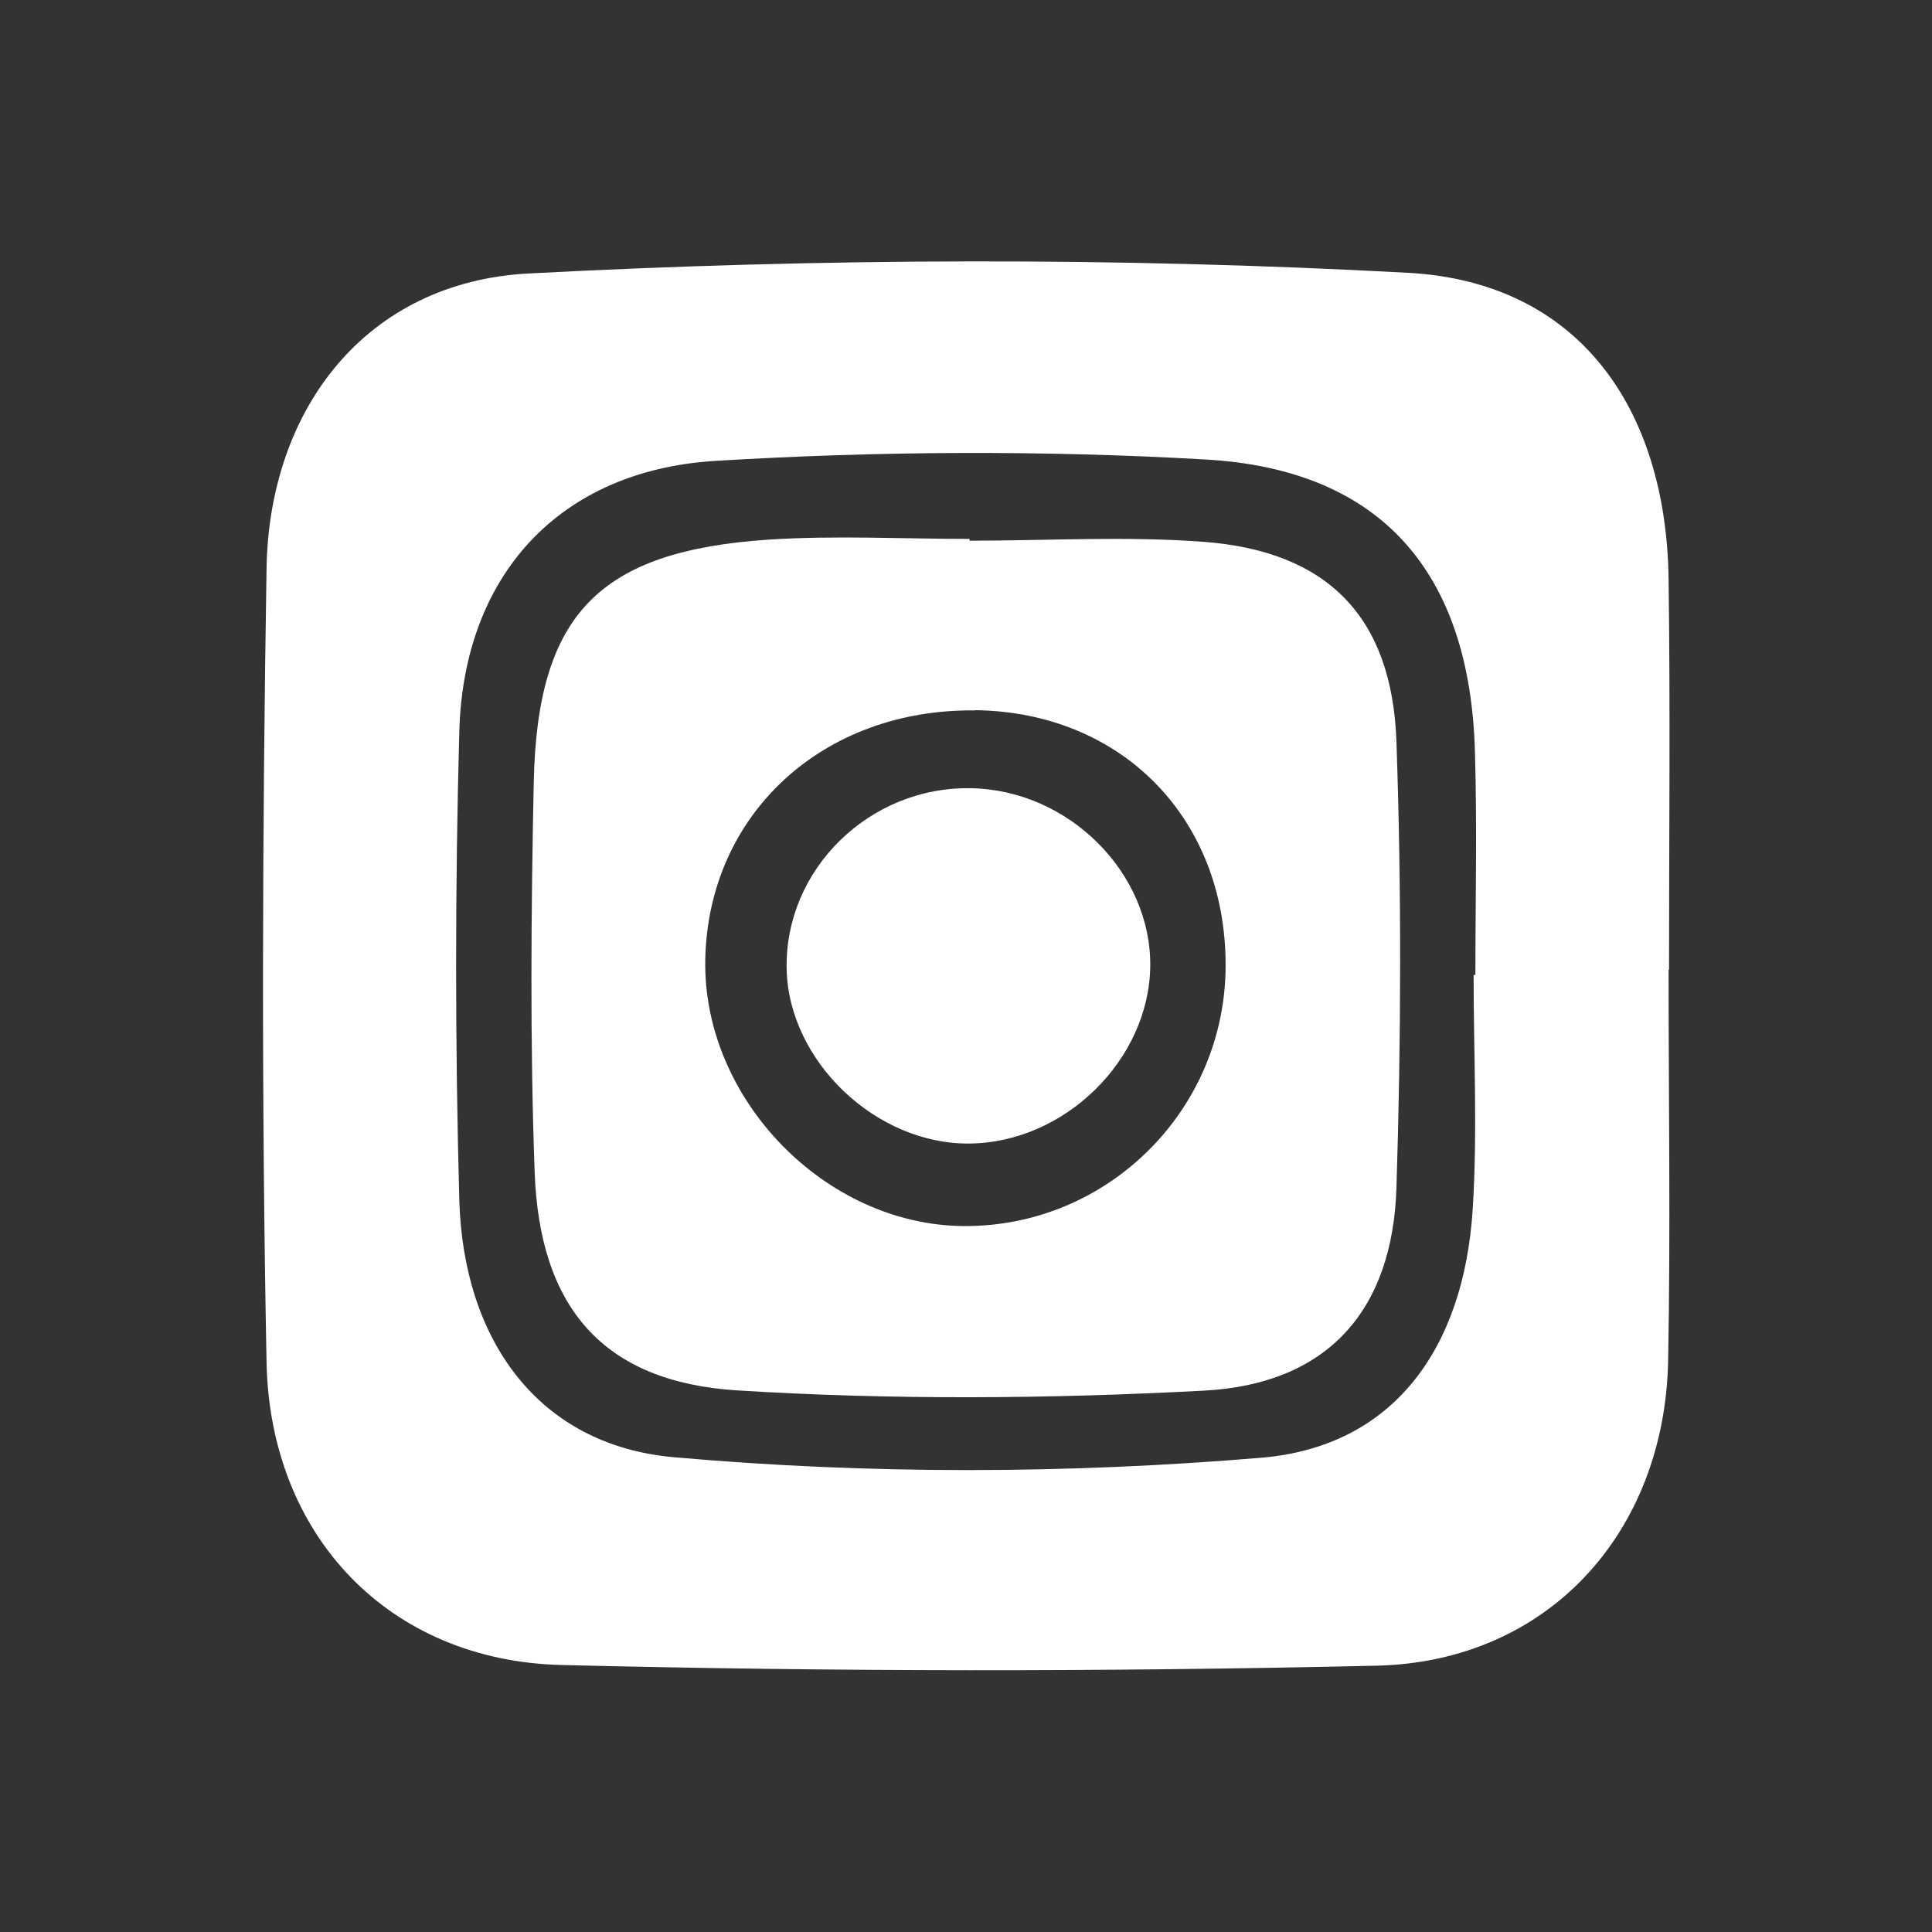 <?xml version="1.0" encoding="UTF-8"?><svg id="Layer_2" xmlns="http://www.w3.org/2000/svg" viewBox="0 0 86.4 86.4"><rect x="0" y="0" width="86.4" height="86.4" fill="#333333" stroke="none"/><defs><style>.cls-1{fill:none;}.cls-2{fill:#fff;}</style></defs><g id="Layer_1-2"><path class="cls-2" d="m74.62,43.37c0,5.83.09,11.66-.02,17.48-.15,7.69-5.37,13.46-13.03,13.64-12.15.28-24.32.27-36.46-.03-7.7-.19-13.04-5.76-13.19-13.55-.23-11.82-.19-23.65,0-35.47.11-7.19,4.48-12.83,11.72-13.21,13.08-.69,26.25-.74,39.33-.03,7.59.41,11.54,6.01,11.65,13.68.08,5.83.02,11.66.02,17.48Zm-8.71.23s.05,0,.07,0c0-3.33.08-6.66-.02-9.98-.22-8-4.17-12.62-12.03-13.07-7.29-.42-14.64-.38-21.93.06-7.01.43-11.27,5.14-11.46,12.1-.19,6.98-.19,13.98,0,20.96.18,6.24,3.52,10.97,9.62,11.5,8.69.77,17.55.75,26.25.02,5.96-.5,9.06-4.95,9.45-11.11.22-3.48.04-6.98.04-10.48Z"/><path class="cls-2" d="m43.37,24.18c3.48,0,6.98-.21,10.44.05,5.54.41,8.45,3.34,8.64,8.95.23,6.64.21,13.29,0,19.93-.17,5.52-3.1,8.79-8.61,9.08-6.94.37-13.94.42-20.87-.01-6-.38-8.84-3.7-9.06-9.77-.21-5.81-.16-11.63-.04-17.44.16-7.52,2.93-10.34,10.54-10.84,2.97-.19,5.97-.03,8.95-.03,0,.02,0,.05,0,.07Zm.24,7.59c-6.83-.08-11.94,4.65-12.07,11.14-.12,6.24,5.37,11.89,11.58,11.92,6.44.03,11.7-5.22,11.69-11.68,0-6.58-4.67-11.31-11.2-11.39Z"/><path class="cls-2" d="m51.44,43.19c-.04,4.19-3.81,7.9-8.07,7.95-4.18.05-8.09-3.67-8.19-7.78-.11-4.47,3.7-8.21,8.27-8.11,4.34.09,8.03,3.77,7.99,7.95Z"/><rect class="cls-1" width="86.4" height="86.4"/></g></svg>